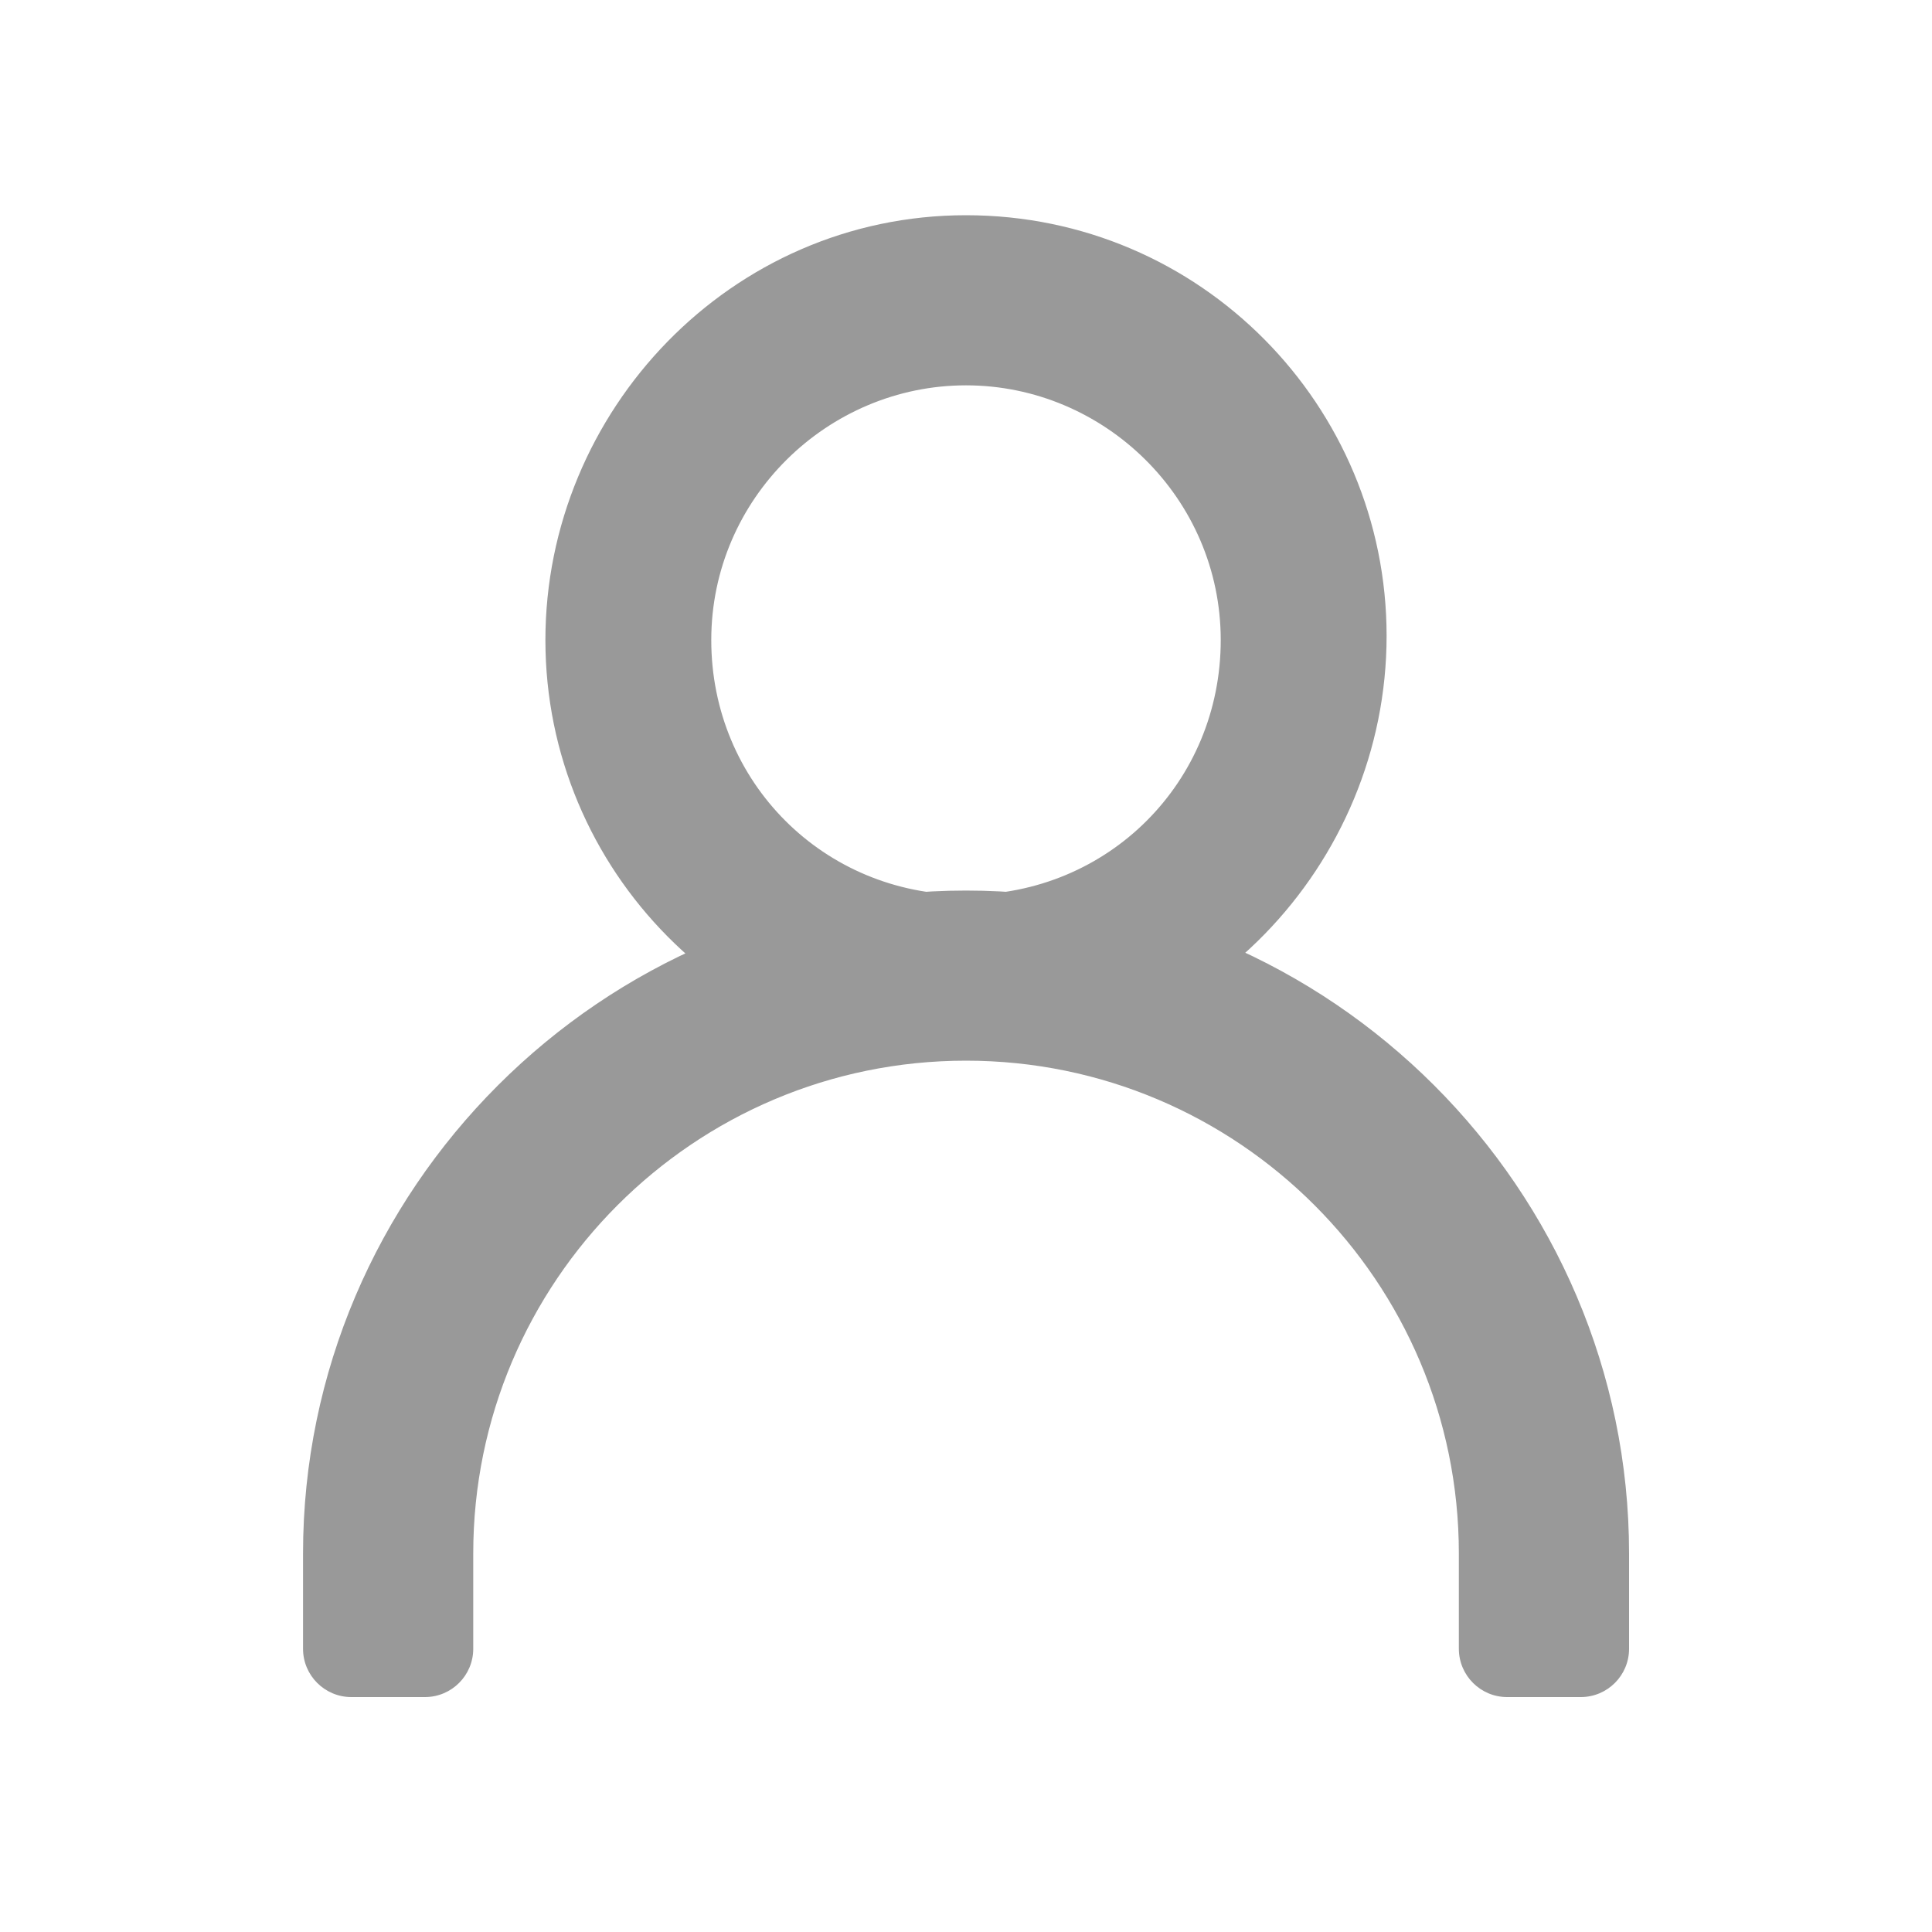 <svg viewBox="0 0 20 20" fill="currentColor" xmlns="http://www.w3.org/2000/svg" preserveAspectRatio="xMinYMin slice">
<path d="M10 10.48C7.849 10.48 6.146 8.733 6.146 6.626C6.146 4.52 7.849 2.728 10 2.728C12.152 2.728 13.854 4.475 13.854 6.582C13.854 8.688 12.152 10.48 10 10.48ZM10 3.489C8.297 3.489 6.863 4.879 6.863 6.626C6.863 8.374 8.253 9.763 10 9.763C11.748 9.763 13.137 8.374 13.137 6.626C13.137 4.879 11.703 3.489 10 3.489Z" fill="#999999"/>
<path d="M16.364 17.068H15.602V16.082C15.602 12.99 13.093 10.48 10 10.48C6.908 10.48 4.399 12.99 4.399 16.082V17.068H3.637V16.082C3.637 12.587 6.505 9.719 10 9.719C13.496 9.719 16.364 12.587 16.364 16.082V17.068Z" fill="#999999"/>
<path d="M16.364 17.068V17.568C16.64 17.568 16.864 17.344 16.864 17.068H16.364ZM15.602 17.068H15.102C15.102 17.344 15.326 17.568 15.602 17.568V17.068ZM4.399 17.068V17.568C4.675 17.568 4.899 17.344 4.899 17.068H4.399ZM3.637 17.068H3.137C3.137 17.344 3.361 17.568 3.637 17.568V17.068ZM10 9.98C8.129 9.98 6.646 8.46 6.646 6.626H5.646C5.646 9.005 7.569 10.98 10 10.98V9.98ZM6.646 6.626C6.646 4.785 8.137 3.228 10 3.228V2.228C7.562 2.228 5.646 4.255 5.646 6.626H6.646ZM10 3.228C11.871 3.228 13.354 4.748 13.354 6.582H14.354C14.354 4.203 12.431 2.228 10 2.228V3.228ZM13.354 6.582C13.354 8.423 11.864 9.98 10 9.98V10.98C12.439 10.98 14.354 8.953 14.354 6.582H13.354ZM10 2.989C8.026 2.989 6.363 4.598 6.363 6.626H7.363C7.363 5.159 8.569 3.989 10 3.989V2.989ZM6.363 6.626C6.363 8.65 7.976 10.263 10 10.263V9.263C8.529 9.263 7.363 8.098 7.363 6.626H6.363ZM10 10.263C12.024 10.263 13.637 8.65 13.637 6.626H12.637C12.637 8.098 11.472 9.263 10 9.263V10.263ZM13.637 6.626C13.637 4.598 11.975 2.989 10 2.989V3.989C11.432 3.989 12.637 5.159 12.637 6.626H13.637ZM16.364 16.568H15.602V17.568H16.364V16.568ZM16.102 17.068V16.082H15.102V17.068H16.102ZM16.102 16.082C16.102 12.714 13.369 9.98 10 9.98V10.98C12.816 10.98 15.102 13.266 15.102 16.082H16.102ZM10 9.98C6.632 9.98 3.899 12.714 3.899 16.082H4.899C4.899 13.266 7.184 10.98 10 10.98V9.98ZM3.899 16.082V17.068H4.899V16.082H3.899ZM4.399 16.568H3.637V17.568H4.399V16.568ZM4.137 17.068V16.082H3.137V17.068H4.137ZM4.137 16.082C4.137 12.863 6.781 10.219 10 10.219V9.219C6.229 9.219 3.137 12.31 3.137 16.082H4.137ZM10 10.219C13.22 10.219 15.864 12.863 15.864 16.082H16.864C16.864 12.31 13.772 9.219 10 9.219V10.219ZM15.864 16.082V17.068H16.864V16.082H15.864Z" fill="#999999"/>
</svg>
